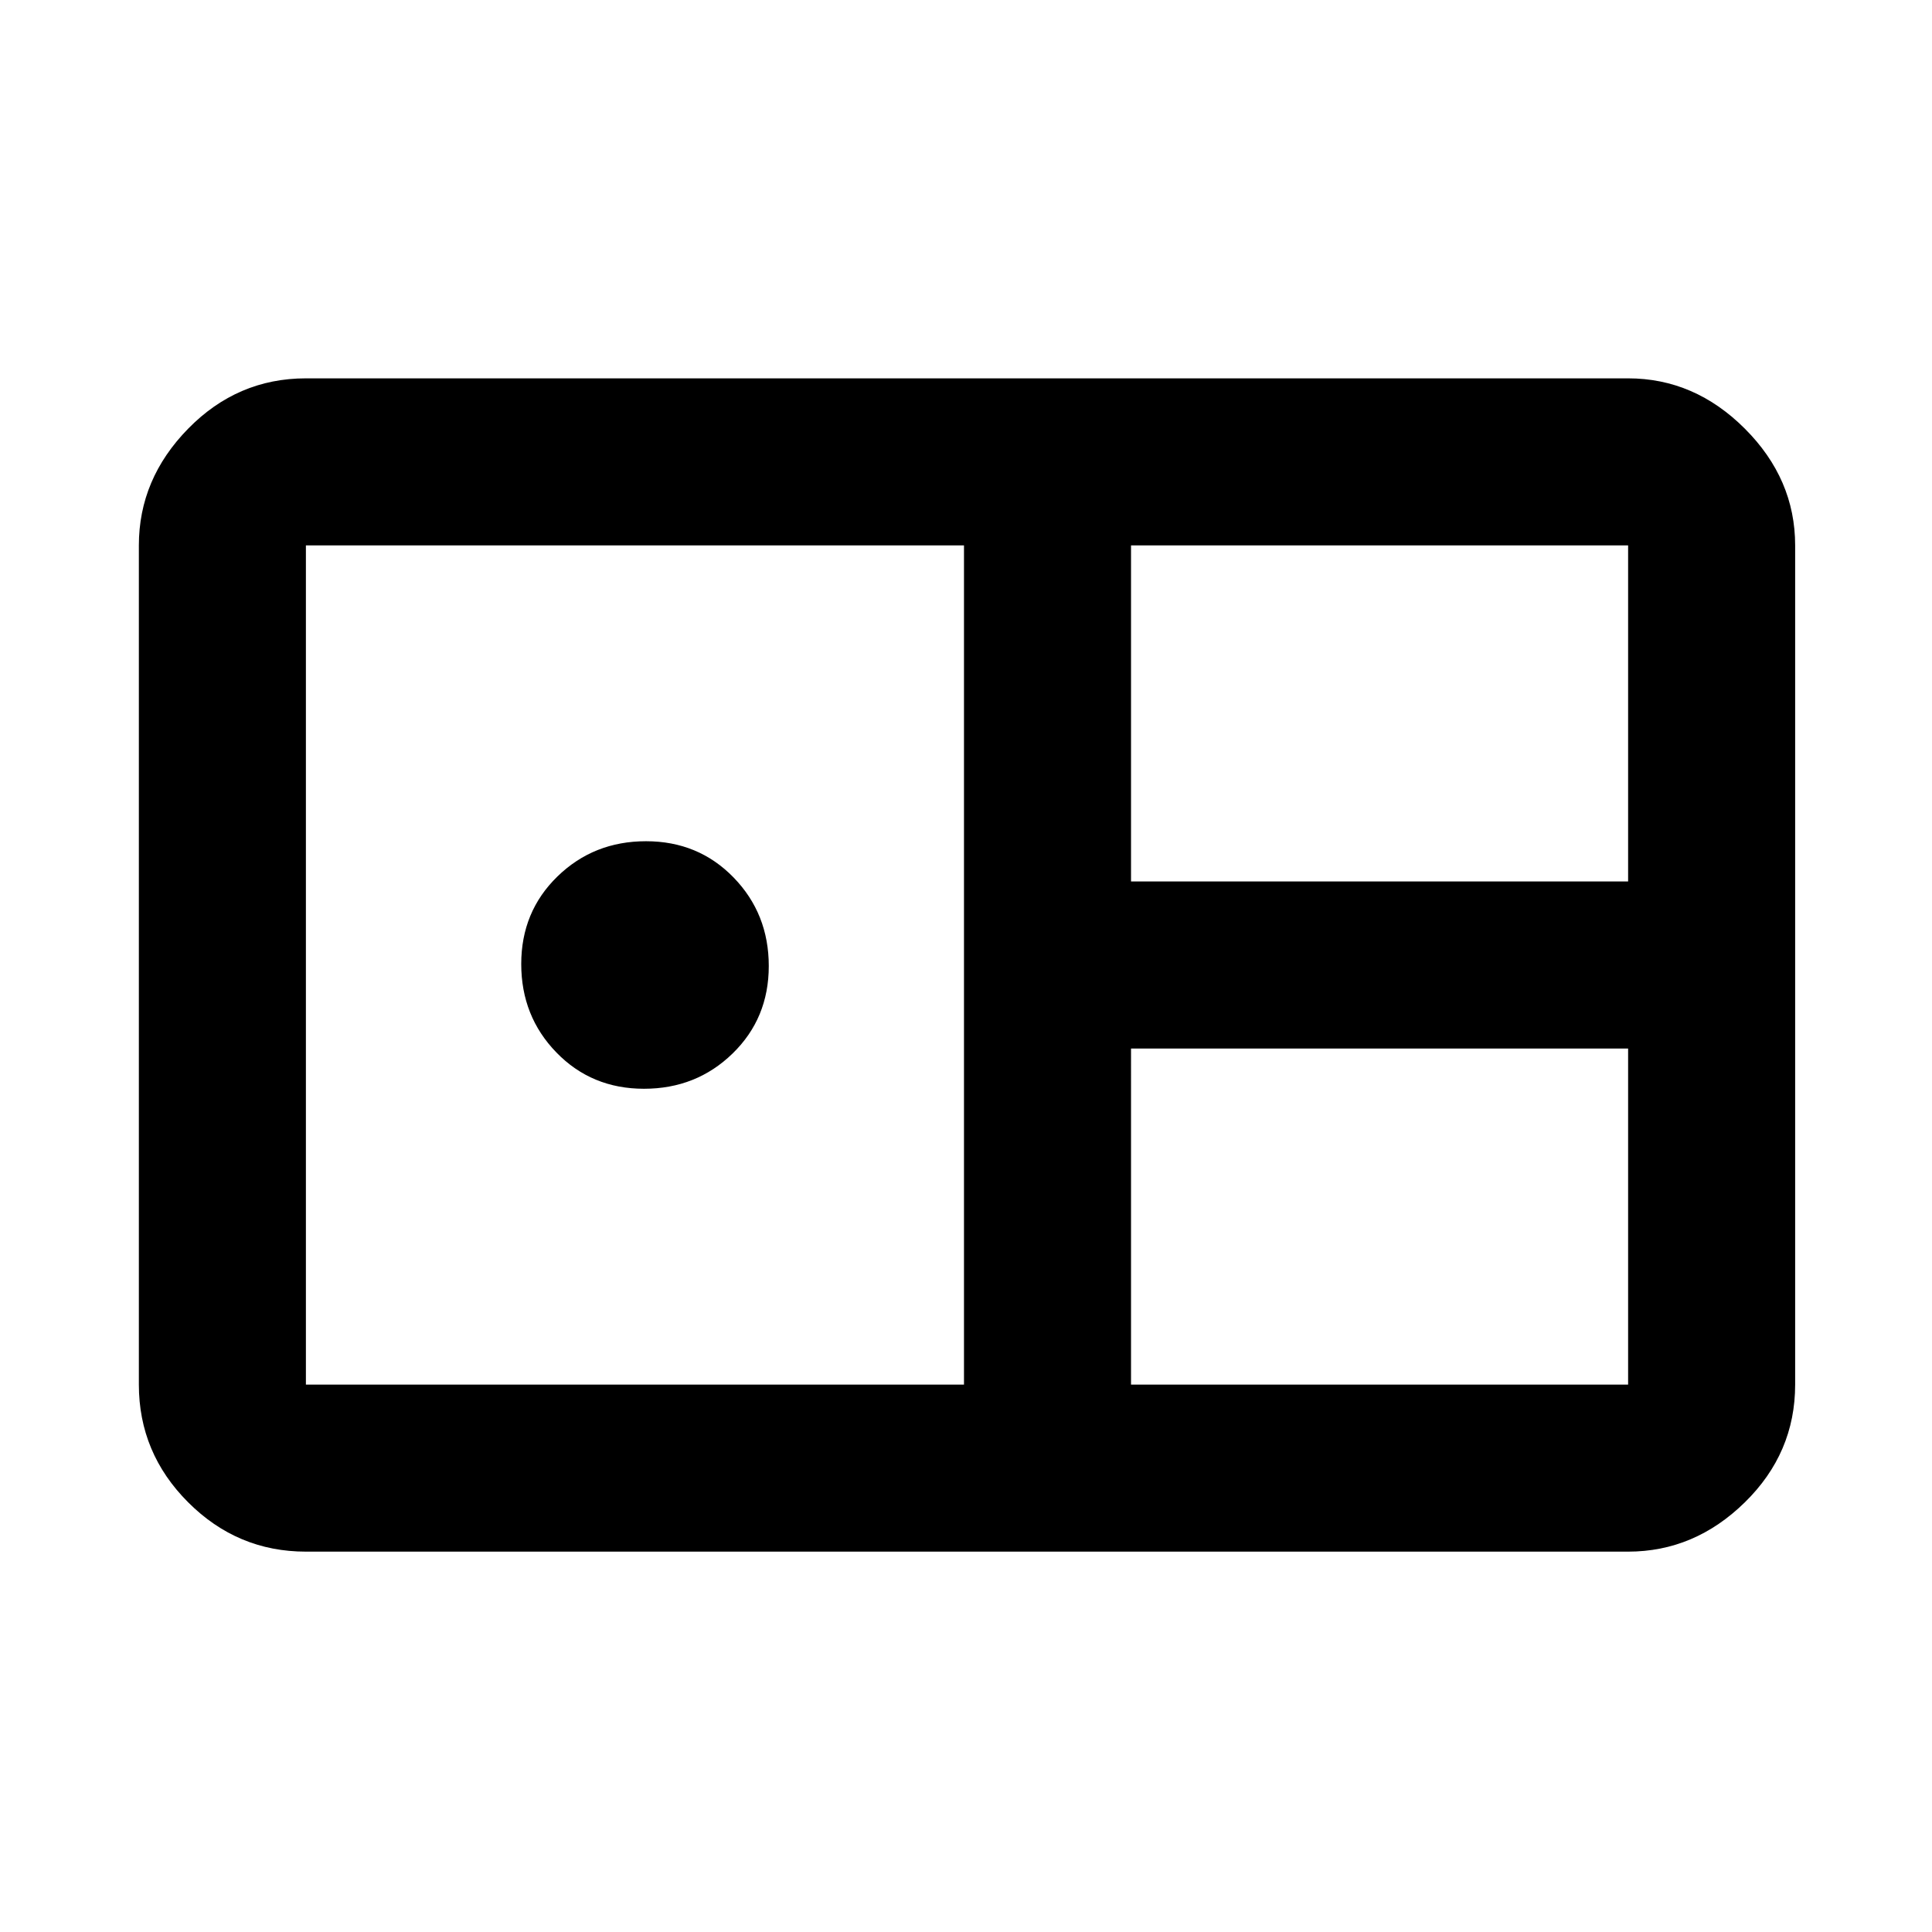 <svg xmlns="http://www.w3.org/2000/svg" height="48" width="48"><path d="M7.6 38.55q-1.7 0-2.925-1.225Q3.45 36.1 3.45 34.4V13.55q0-1.65 1.225-2.9T7.6 9.4h32.85q1.65 0 2.9 1.25t1.25 2.9V34.4q0 1.7-1.25 2.925-1.25 1.225-2.9 1.225ZM28.1 21.9h12.35v-8.35H28.1ZM7.6 34.4h16.35V13.55H7.6V34.4Zm8.4-7.35q-1.3 0-2.175-.9-.875-.9-.875-2.2 0-1.3.9-2.175.9-.875 2.2-.875 1.3 0 2.175.9.875.9.875 2.2 0 1.3-.9 2.175-.9.875-2.2.875Zm12.1 7.35h12.35v-8.35H28.1Z"/></svg>